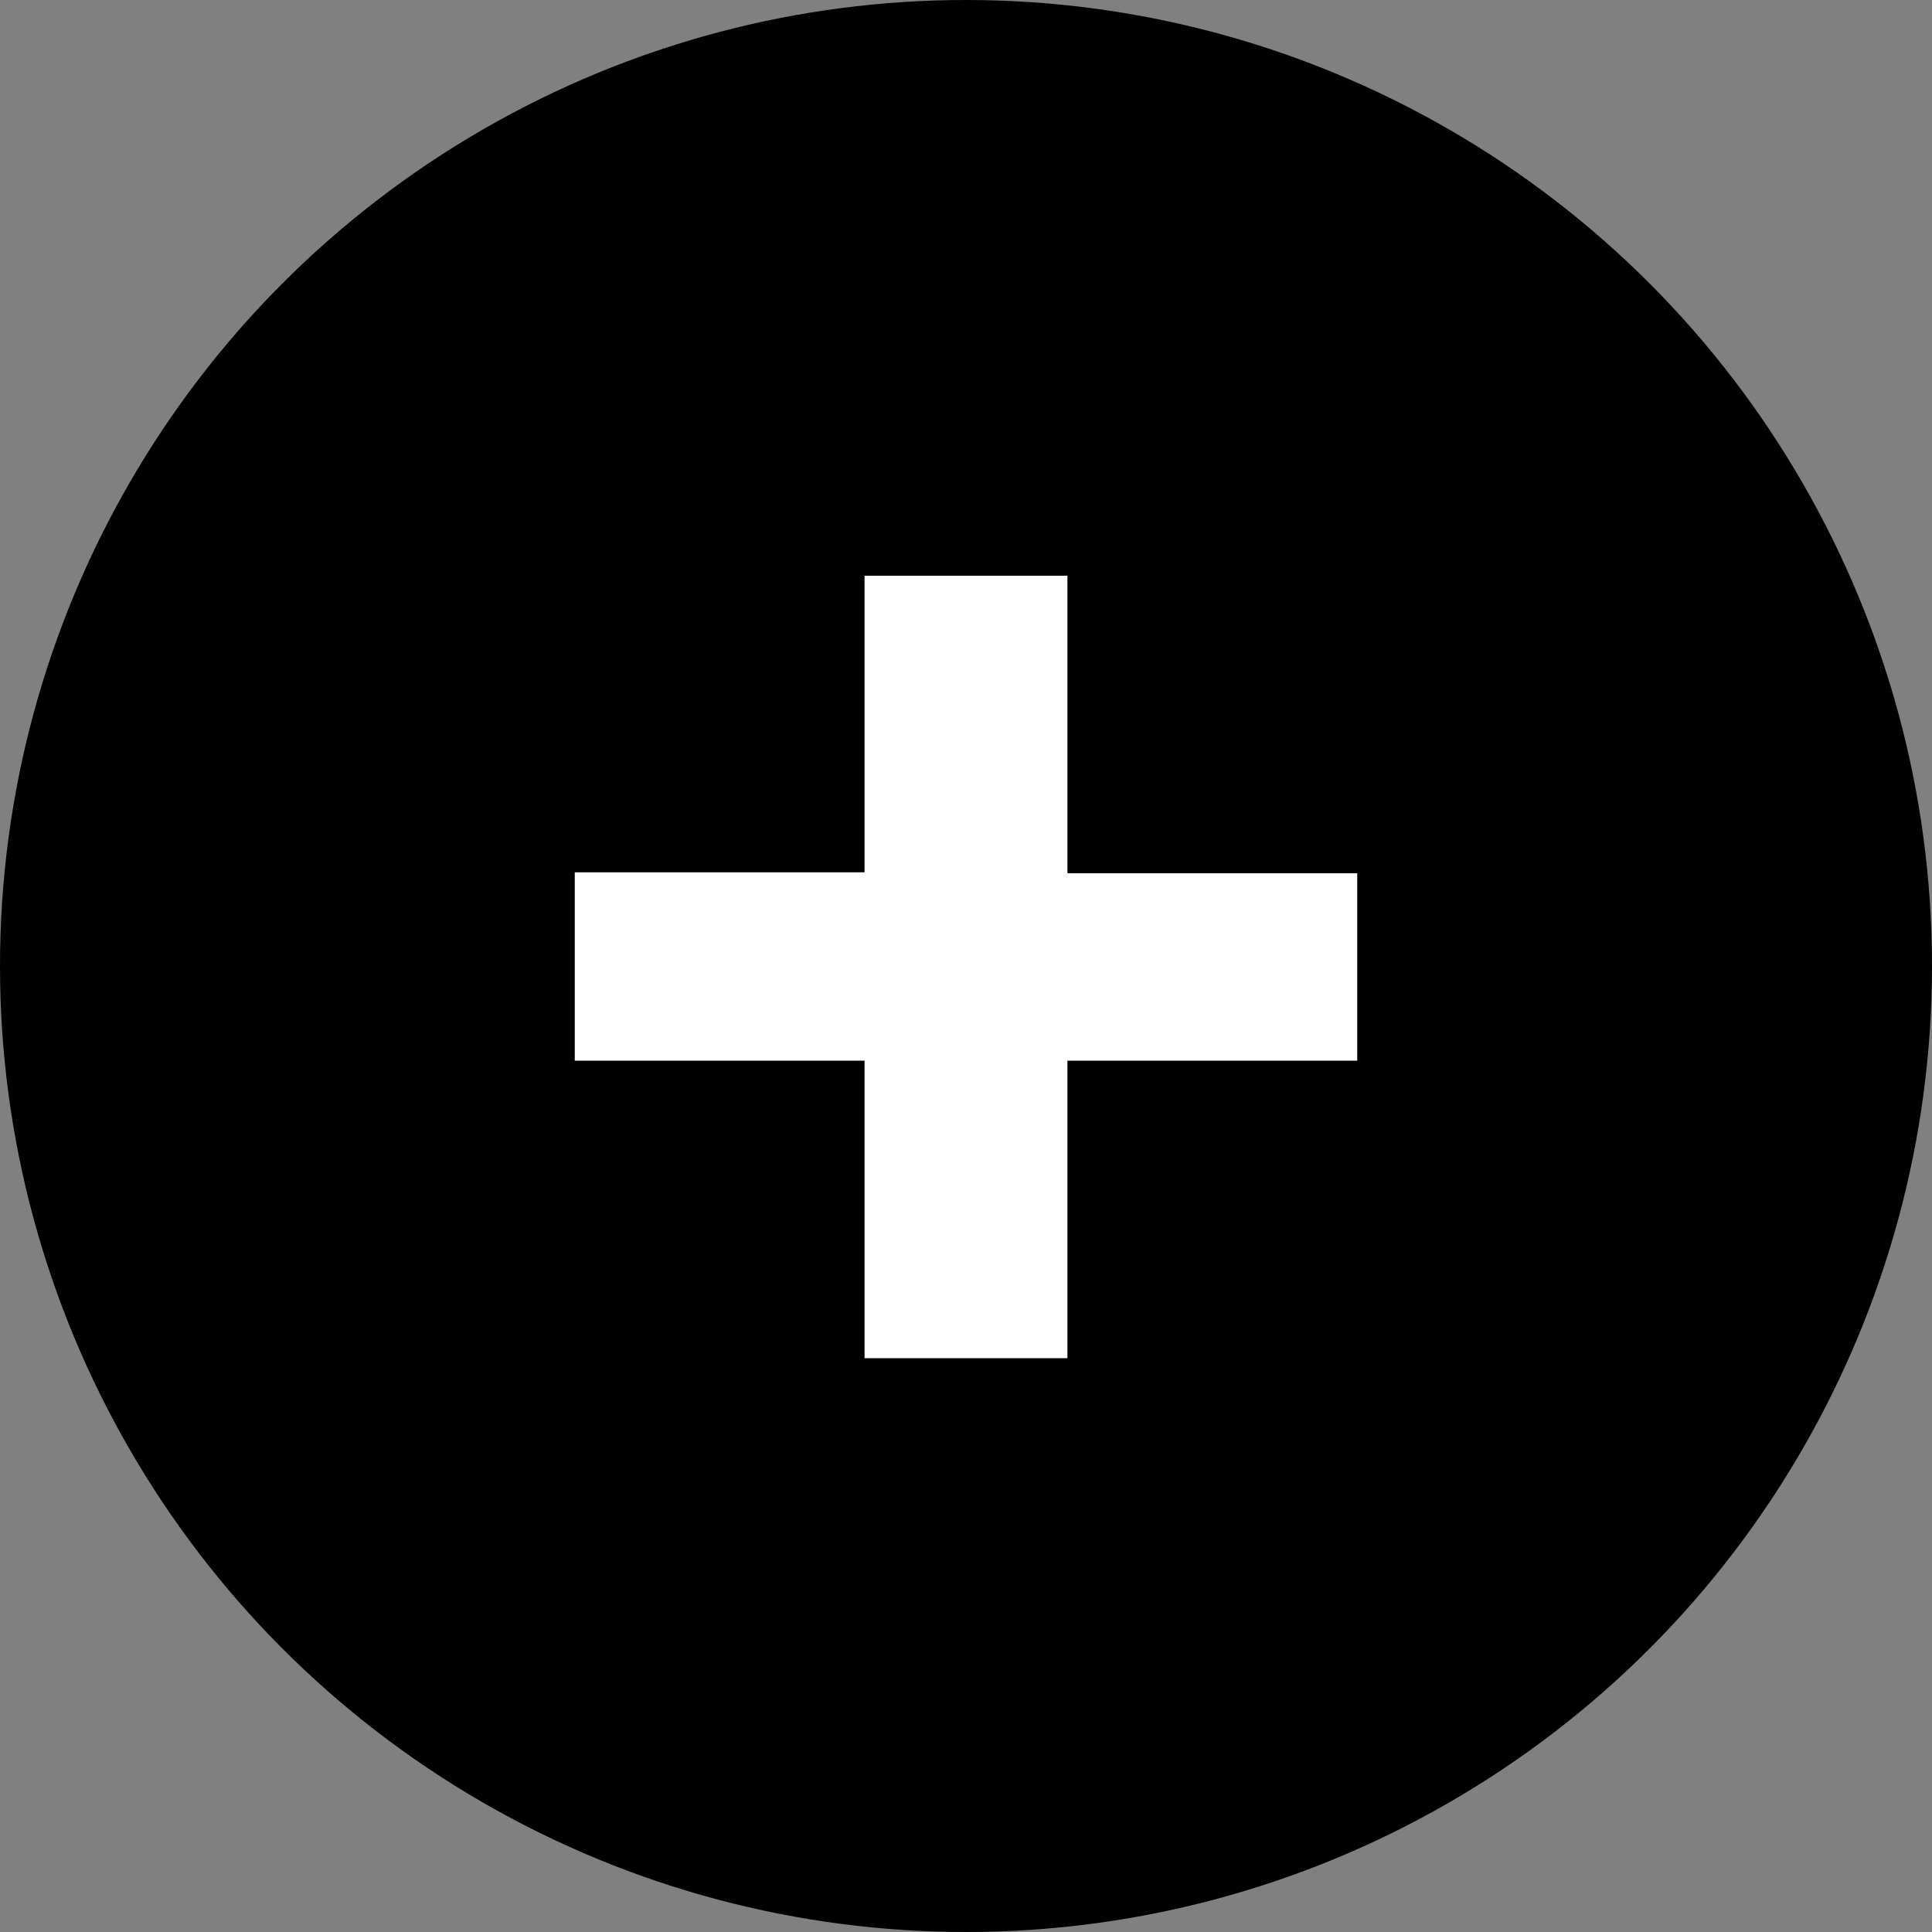 <?xml version="1.0" encoding="utf-8"?>
<!-- Generator: Adobe Illustrator 25.2.0, SVG Export Plug-In . SVG Version: 6.00 Build 0)  -->
<svg version="1.1" id="Ebene_1" xmlns="http://www.w3.org/2000/svg" xmlns:xlink="http://www.w3.org/1999/xlink" x="0px" y="0px"
	 viewBox="0 0 20 20" style="enable-background:new 0 0 20 20;" xml:space="preserve">
<rect x="0" y="0" width="20" height="20" fill="#808080" stroke="none"/>
<style type="text/css">
	.st1{fill:#FFFFFF;}
</style>
<circle class="fill-accent" cx="10" cy="10" r="10"/>
<g>
	<path class="st1" d="M11.05,5.96v3.08h3v1.94h-3v3.08H8.95v-3.08h-3V9.03h3V5.96H11.05z"/>
</g>
</svg>
